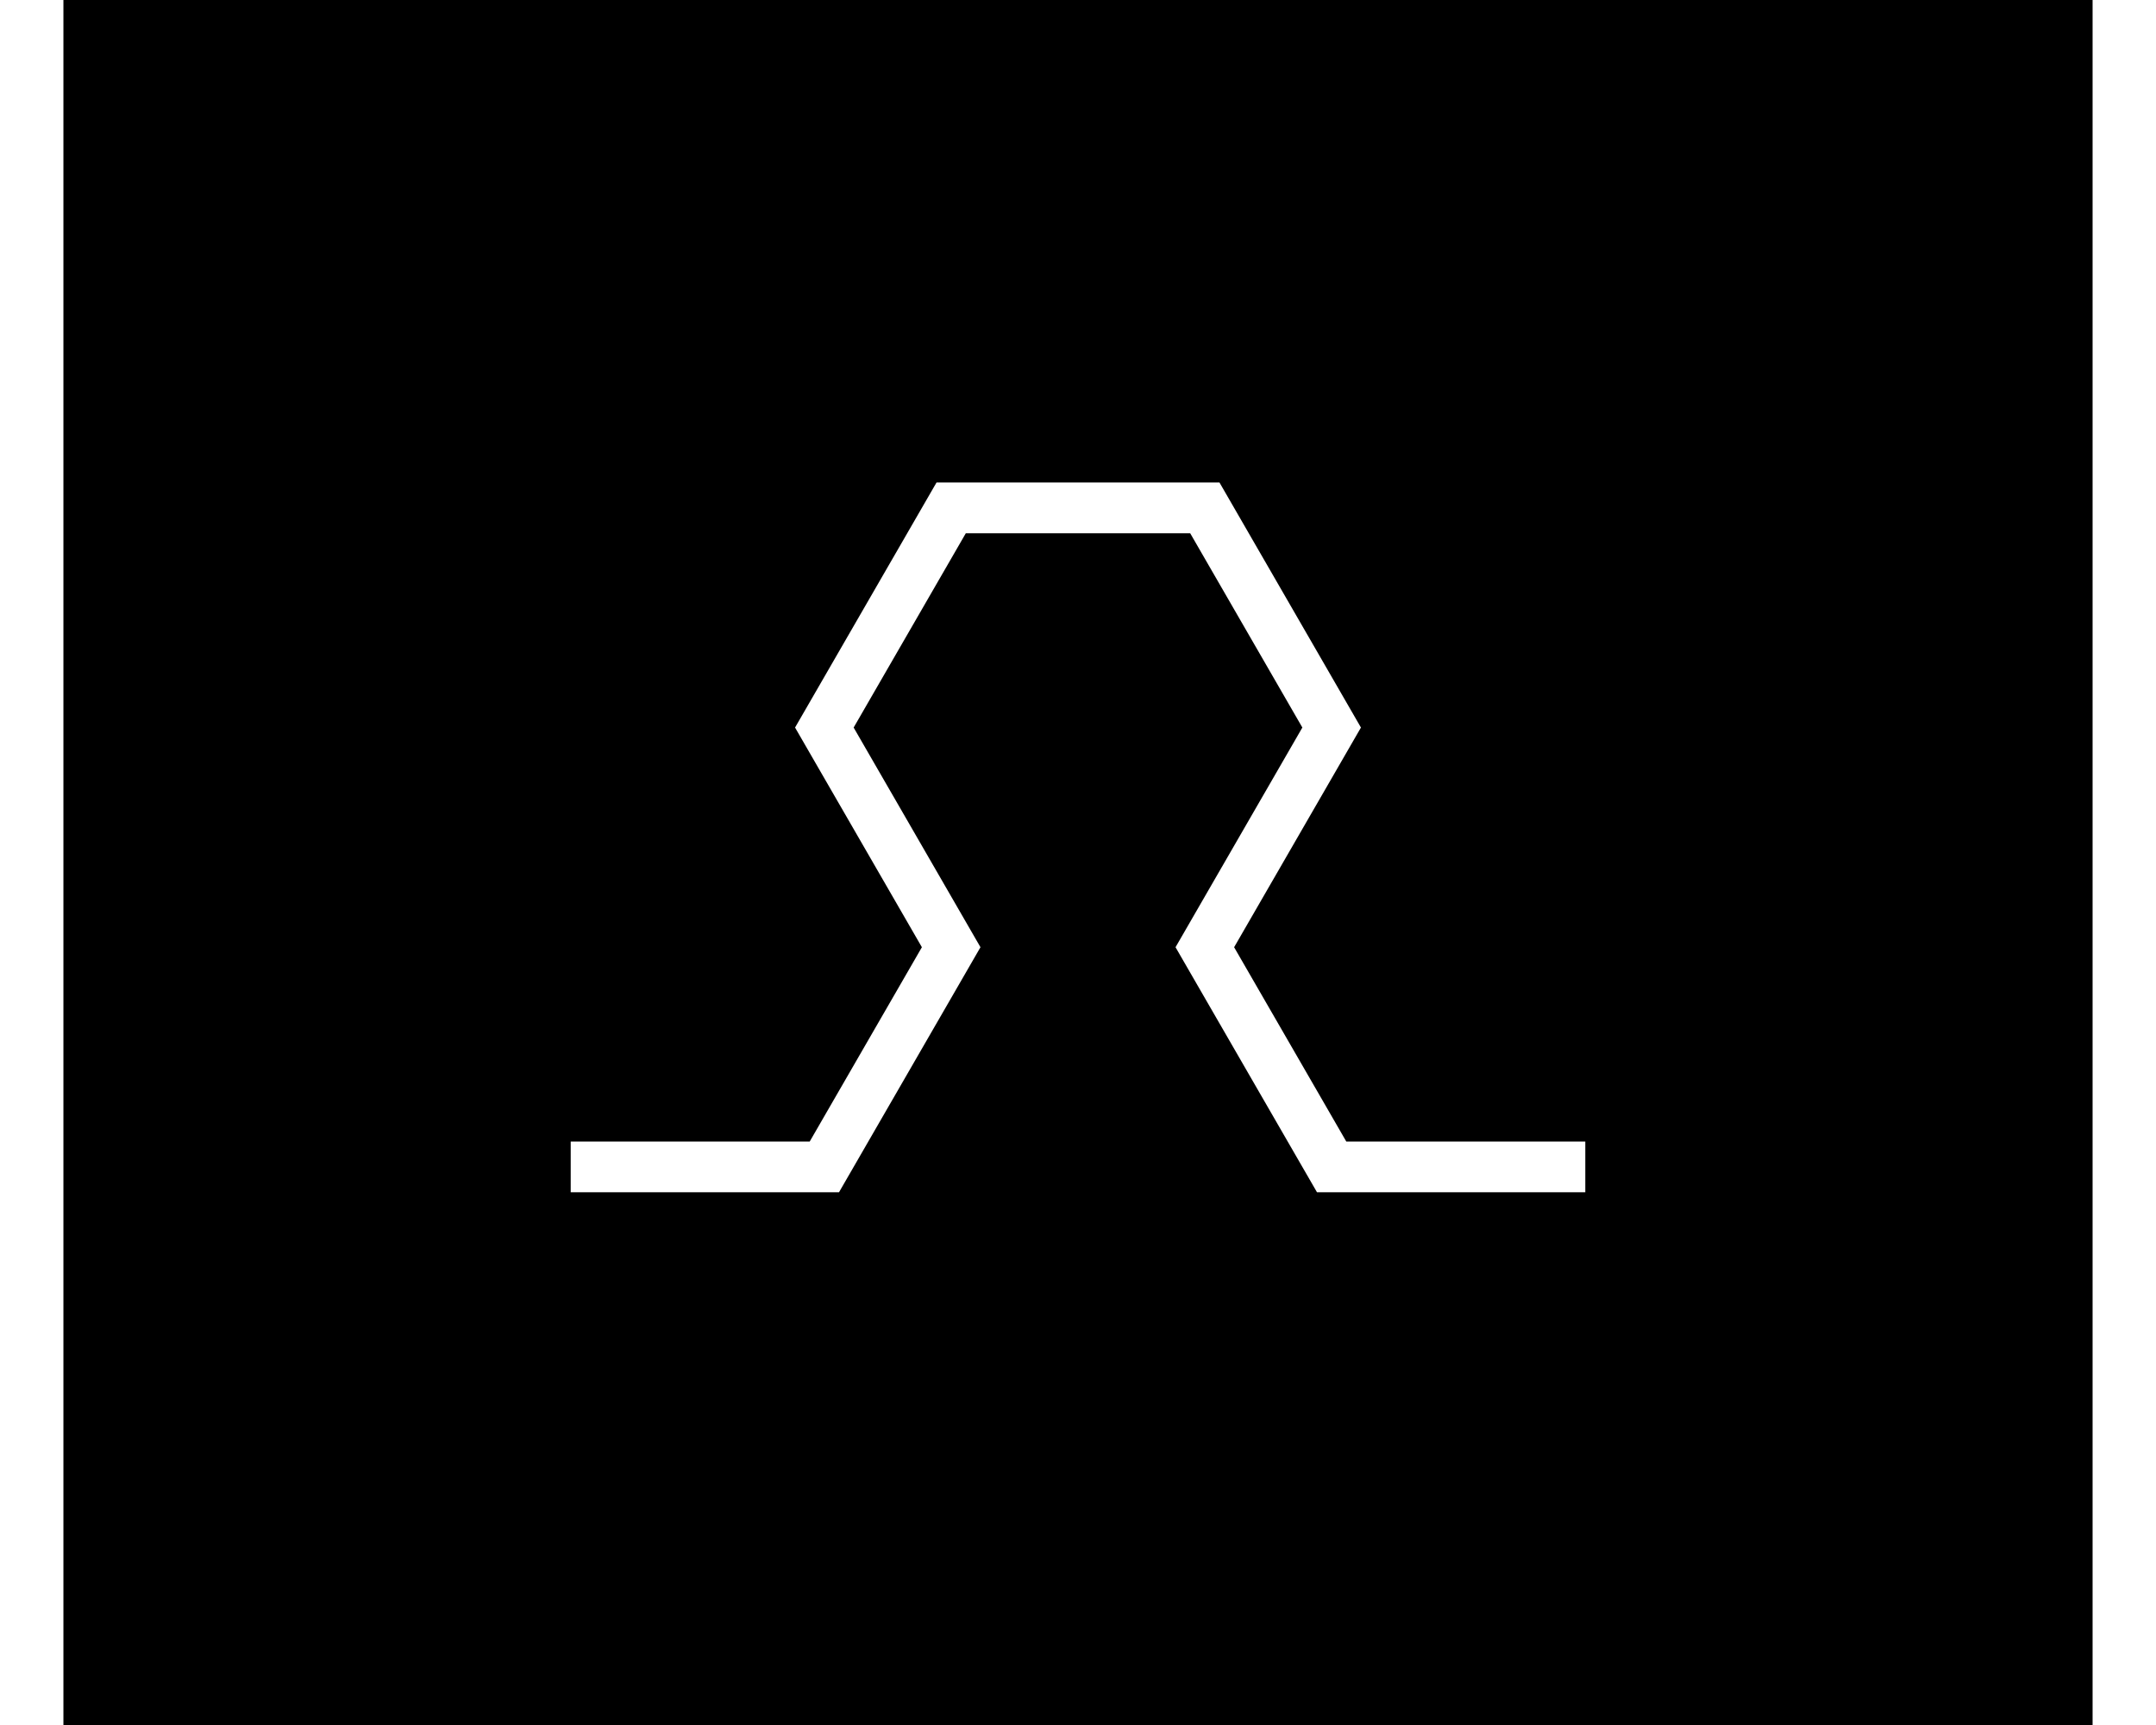 <?xml version="1.0" encoding="UTF-8"?>
<svg xmlns="http://www.w3.org/2000/svg"
 version="1.1" baseProfile="basic"
 viewBox="-10 -23 40 34"
 width="1280px" height="1024px"
 stroke="white" stroke-width="1px"
 fill="black" fill-opacity="0">
<rect x="-10" y="-23" width="40" height="34" fill="#808080" stroke="none"/>
<rect x="-10" y="-23" width="40" height="34" stroke-width="0px" fill-opacity="1"/>
<path d="M0 0 L0 0 L5 0 L7.5 -4.33 L5 -8.66 L7.5 -12.99 L12.5 -12.99 L15 -8.66 L12.5 -4.33 L15 2.66454e-15 L20 2.66454e-15"/>
</svg>

